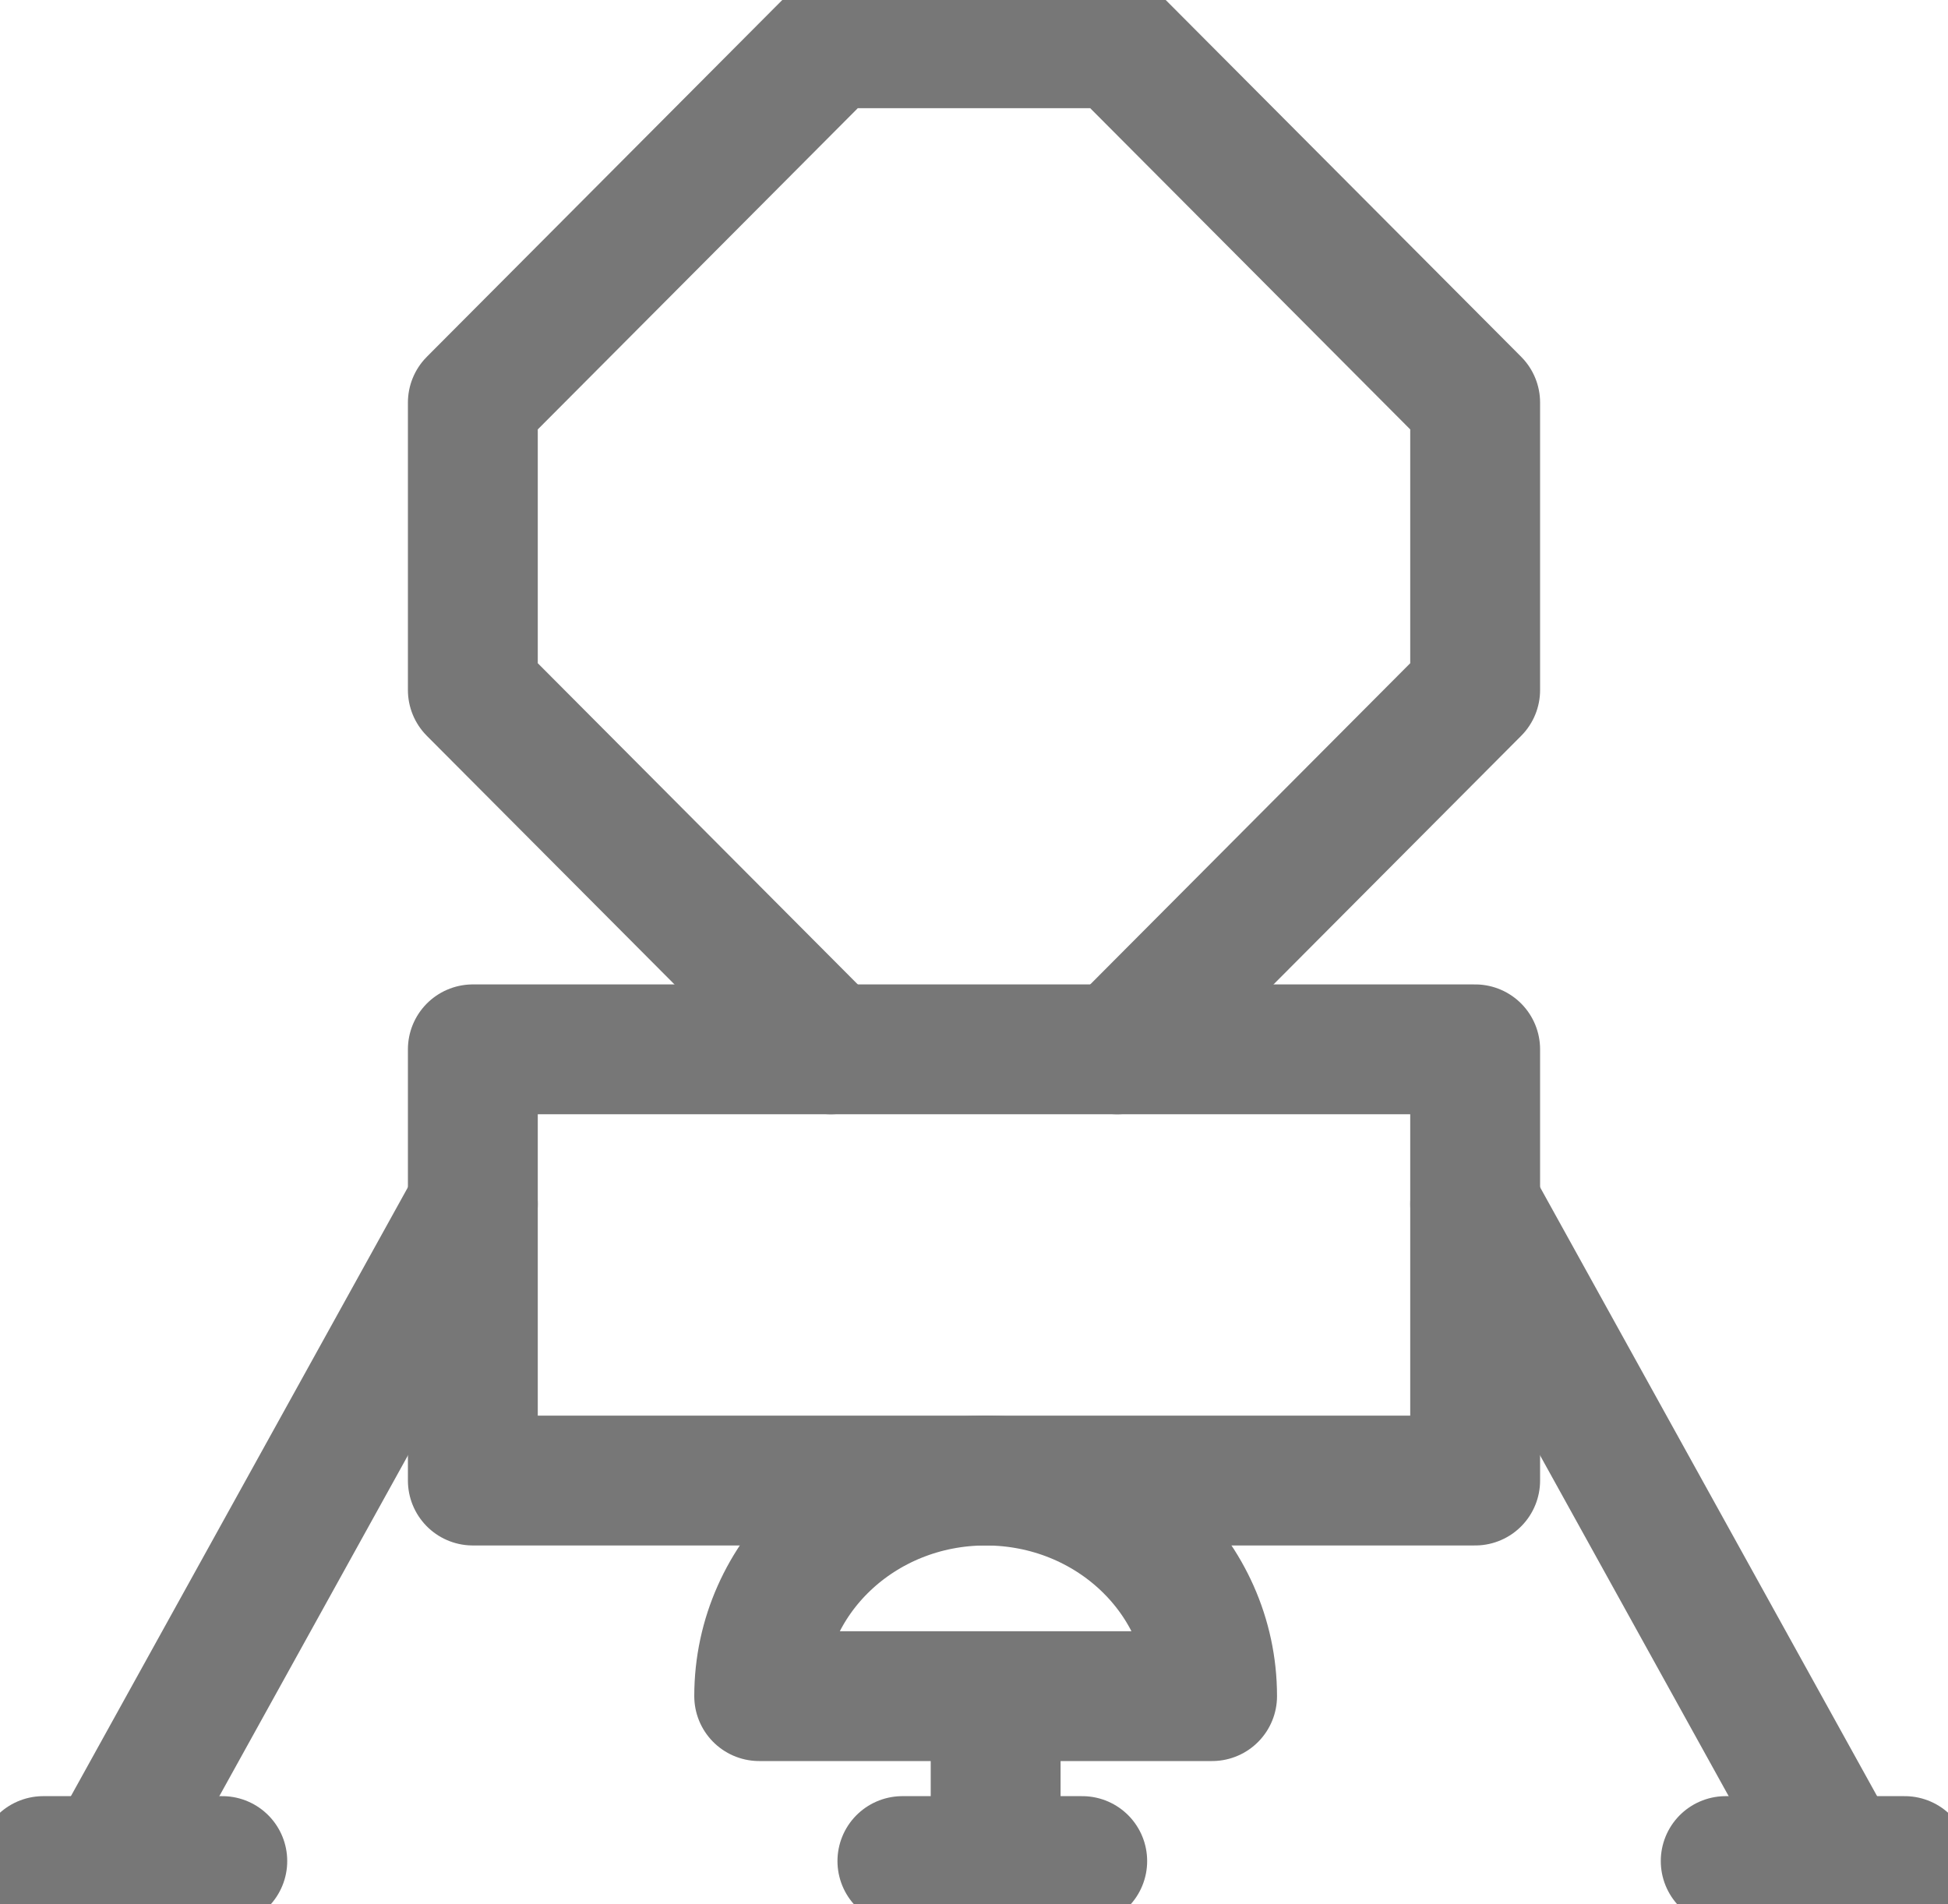 <?xml version="1.0" encoding="UTF-8" standalone="no"?>
<svg viewBox="0 0 45 44" version="1.1" xmlns="http://www.w3.org/2000/svg" xmlns:xlink="http://www.w3.org/1999/xlink">
    <!-- Generator: Sketch 39.1 (31720) - http://www.bohemiancoding.com/sketch -->
    <title>logo</title>
    <desc>Created with Sketch.</desc>
    <defs></defs>
    <g id="Page-1" stroke="none" stroke-width="1" fill="none" fill-rule="evenodd" stroke-linecap="round" stroke-linejoin="round">
        <g id="logo" transform="translate(1, 1)" stroke="#777" stroke-width="3">
            <polygon id="Stroke-29" points="9.923 33.208 33.077 33.208 33.077 23.245 9.923 23.245"></polygon>
            <path d="M0,42 L4.135,42" id="Stroke-31"></path>
            <path d="M19.846,42 L24,42" id="Stroke-32"></path>
            <path d="M43,42 L38.865,42" id="Stroke-33"></path>
            <path d="M1.654,41.762 L9.923,26.819" id="Stroke-34"></path>
            <path d="M22,39 L22,41.762" id="Stroke-35"></path>
            <path d="M33.077,26.819 L41.346,41.762" id="Stroke-36"></path>
            <path d="M27,38.189 C27,35.437 24.658,33.208 21.769,33.208 C18.88,33.208 16.538,35.437 16.538,38.189 L27,38.189 L27,38.189 Z" id="Stroke-45"></path>
            <polyline id="Stroke-46" points="18.192 23.245 9.923 14.943 9.923 8.302 18.192 0 24.808 0 33.077 8.302 33.077 14.943 24.808 23.245"></polyline>
        </g>
    </g>
</svg>
